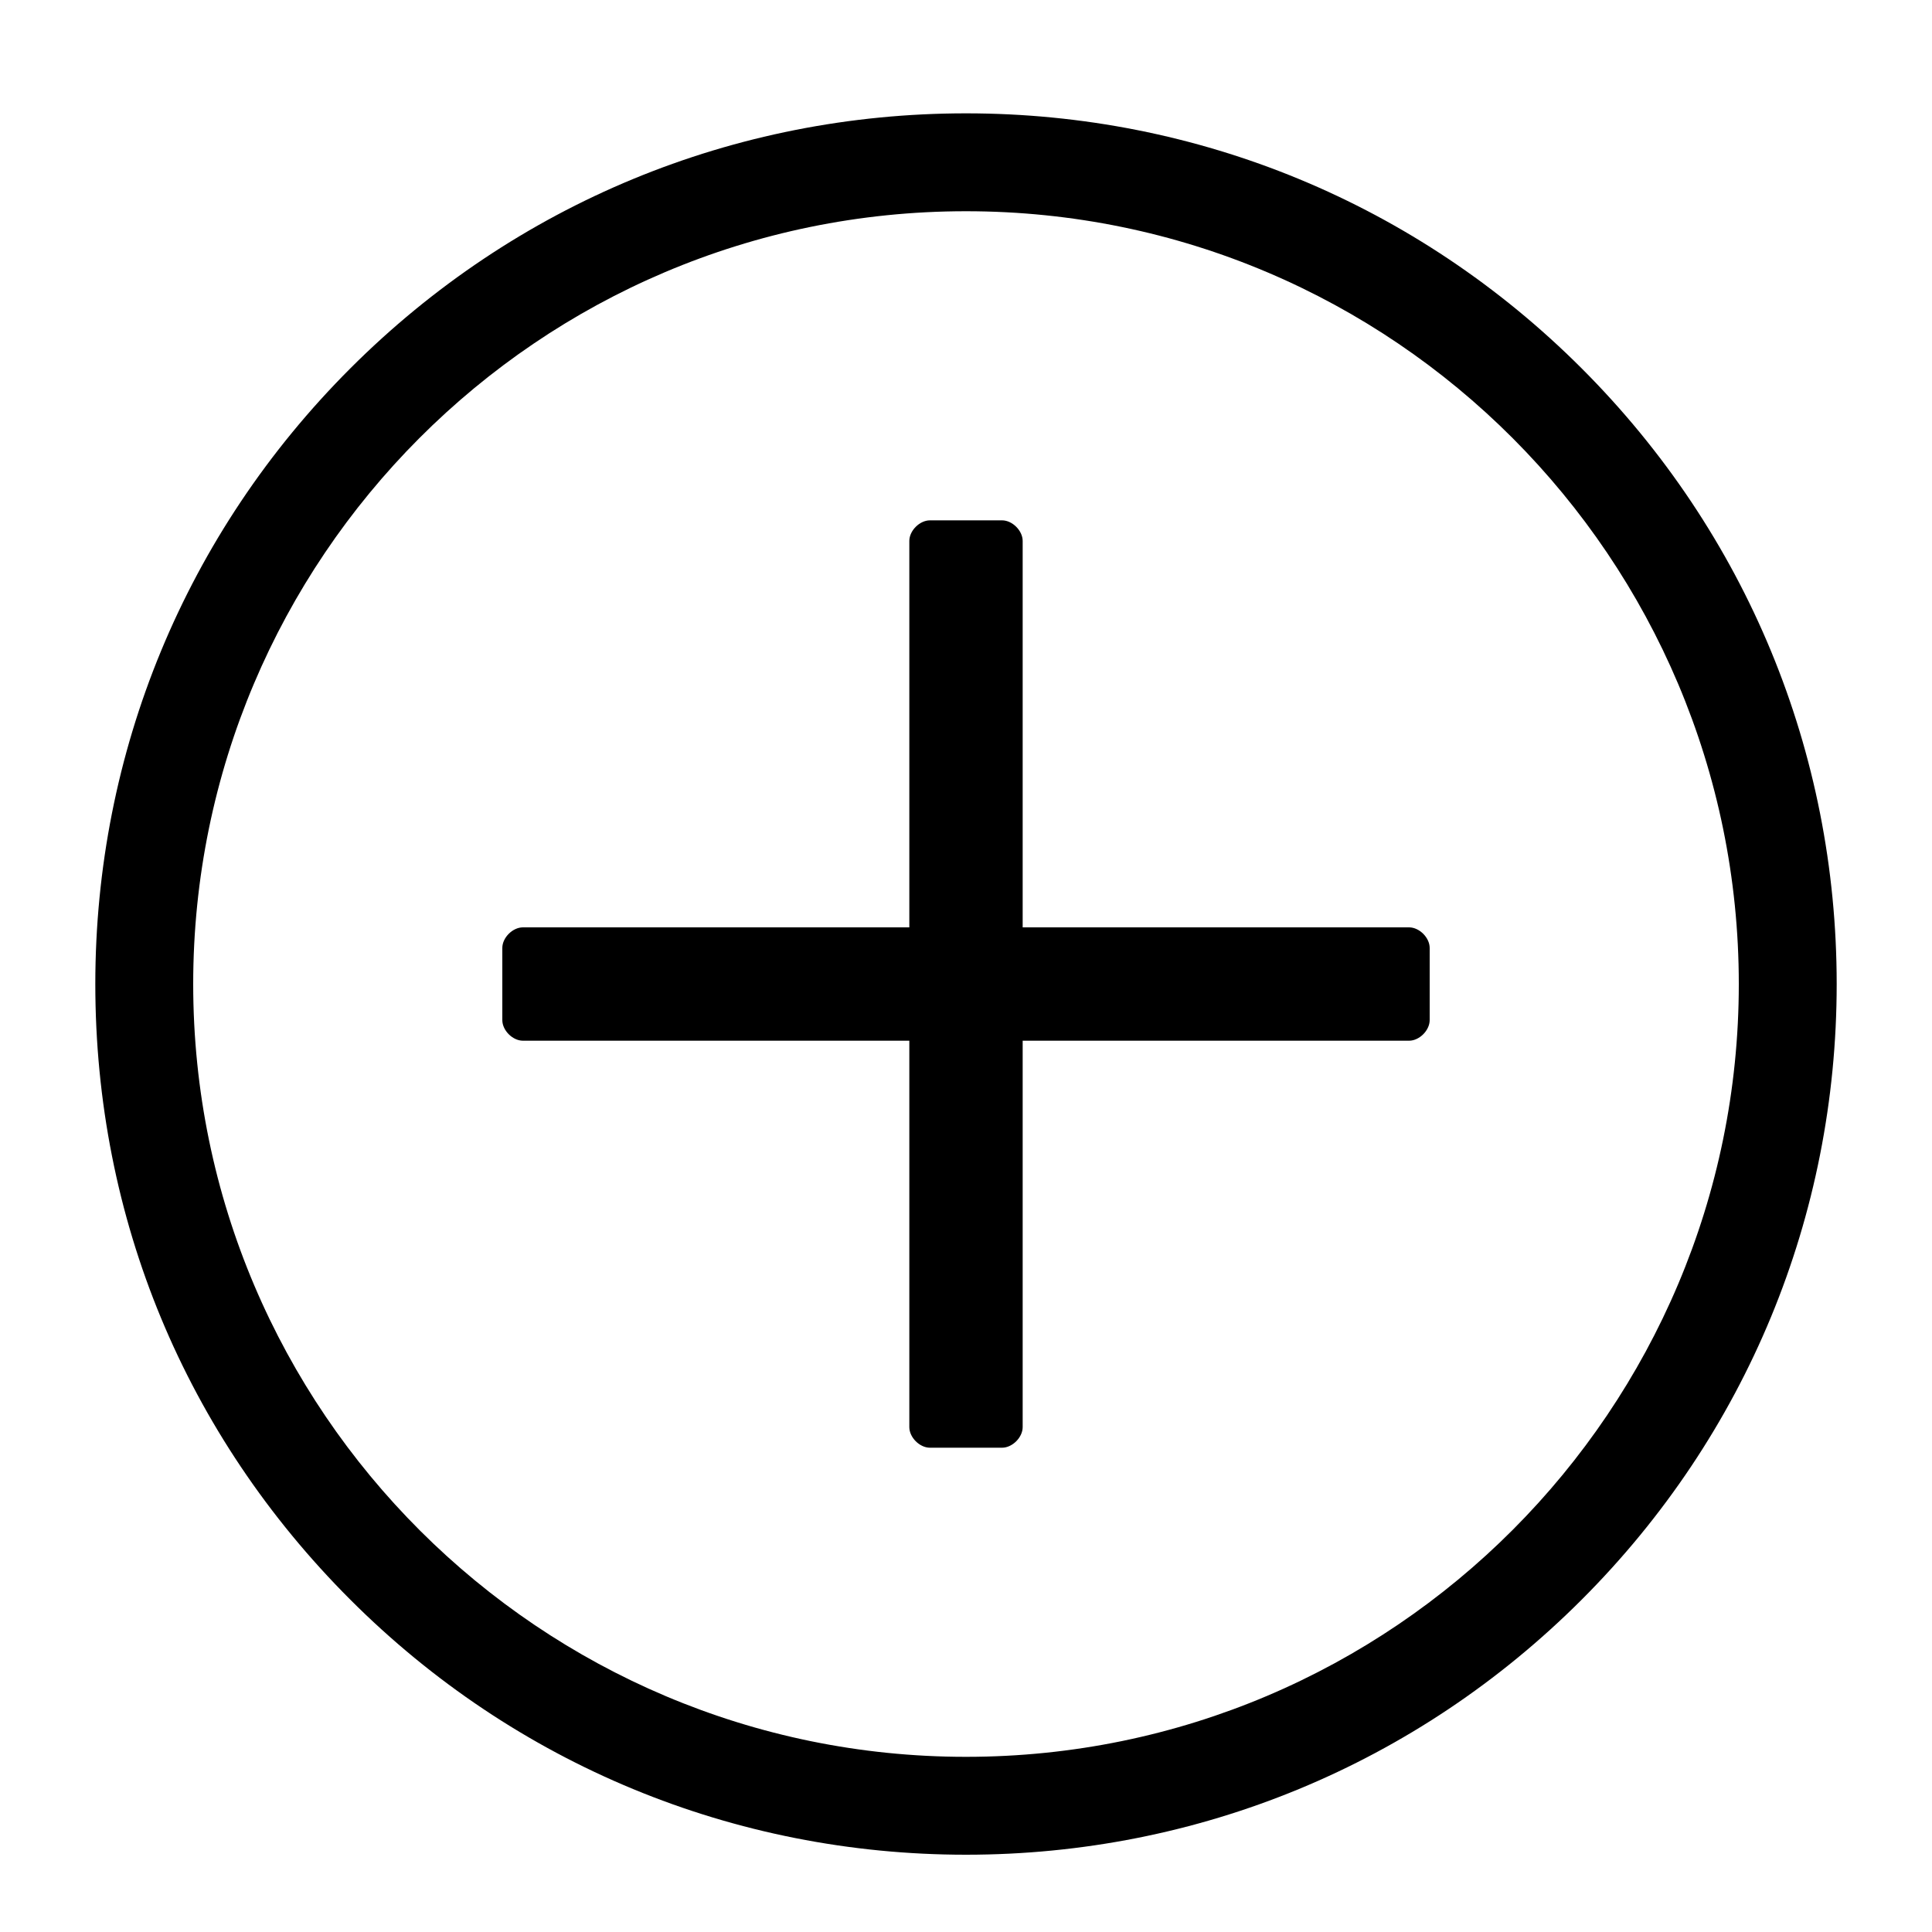 <?xml version="1.0" encoding="utf-8"?>
<!-- Generator: Adobe Illustrator 18.1.1, SVG Export Plug-In . SVG Version: 6.00 Build 0)  -->
<svg version="1.1" id="Layer_1" xmlns="http://www.w3.org/2000/svg" xmlns:xlink="http://www.w3.org/1999/xlink" x="0px" y="0px"
	 viewBox="0 0 75 75" enable-background="new 0 0 75 75" xml:space="preserve">
<path d="M54.7,36h-15V21c0-0.4-0.4-0.8-0.8-0.8h-2.8c-0.4,0-0.8,0.4-0.8,0.8v15h-15c-0.4,0-0.8,0.4-0.8,0.8v2.8
	c0,0.4,0.4,0.8,0.8,0.8h15v15c0,0.4,0.4,0.8,0.8,0.8h2.8c0.4,0,0.8-0.4,0.8-0.8v-15h15c0.4,0,0.8-0.4,0.8-0.8v-2.8
	C55.5,36.4,55.1,36,54.7,36z M37.5,8.2c-16.6,0-30,13.5-30,30c0,16.6,13.5,30,30,30c16.6,0,30-13.5,30-30
	C67.5,21.7,54.1,8.2,37.5,8.2z M37.5,72c-9,0-17.5-3.5-23.9-9.9S3.7,47.3,3.7,38.2c0-9,3.5-17.5,9.9-23.9s14.9-9.9,23.9-9.9
	c9,0,17.5,3.5,23.9,9.9s9.9,14.9,9.9,23.9c0,9-3.5,17.5-9.9,23.9C55,68.5,46.5,72,37.5,72z"/>
</svg>
